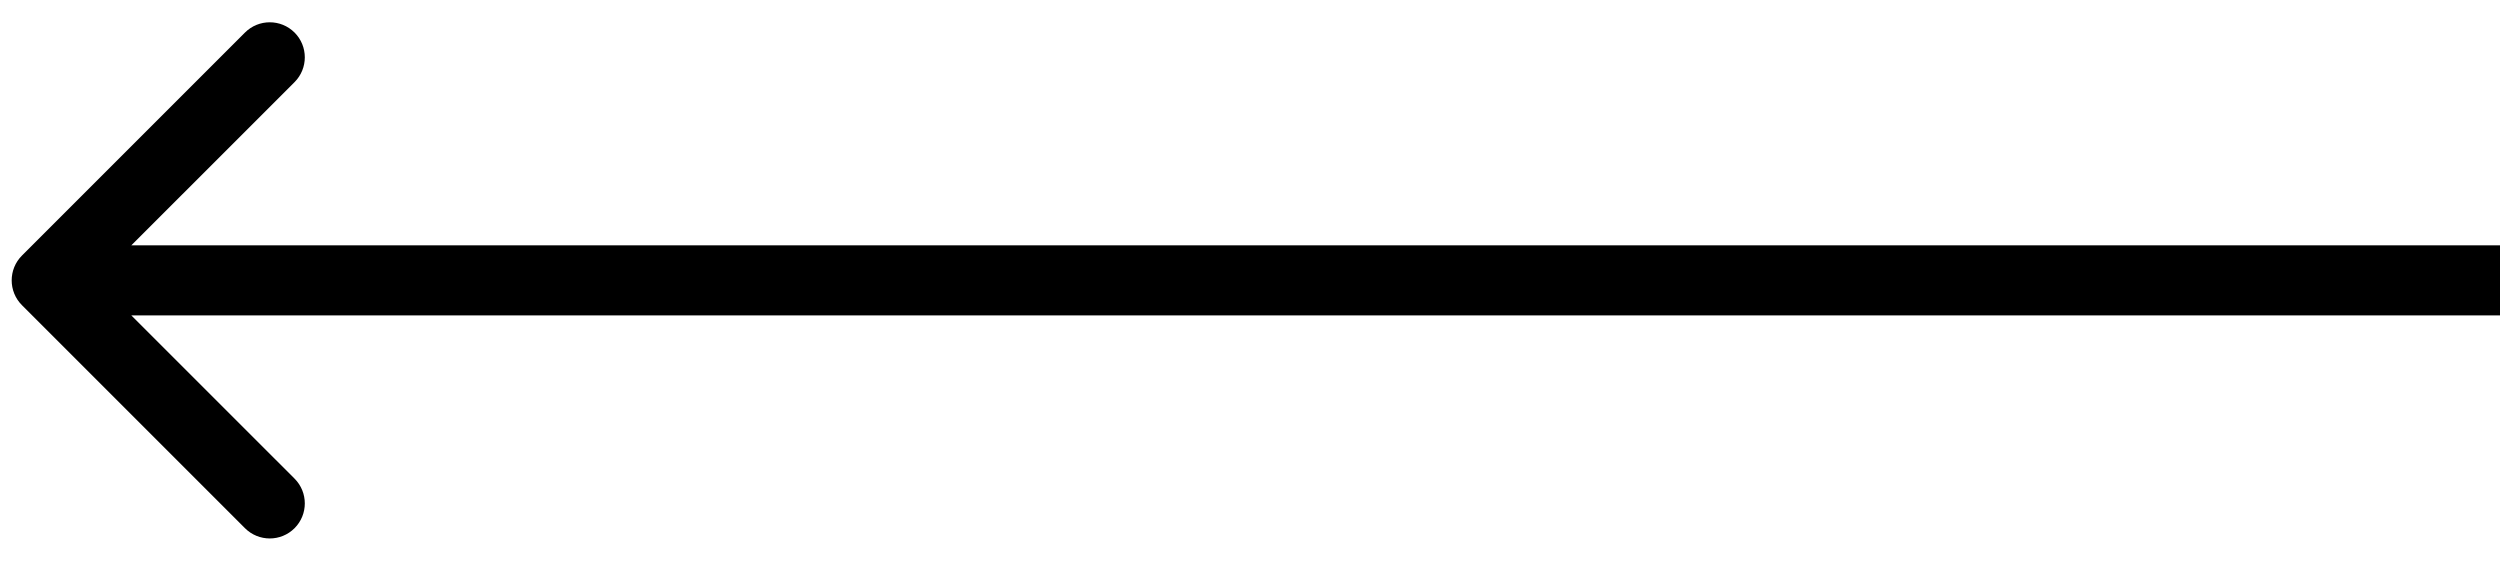 <svg width="107" height="24" viewBox="0 0 107 24" fill="none" xmlns="http://www.w3.org/2000/svg">
<path d="M0.939 10.939C0.354 11.525 0.354 12.475 0.939 13.061L10.485 22.607C11.071 23.192 12.021 23.192 12.607 22.607C13.192 22.021 13.192 21.071 12.607 20.485L4.121 12L12.607 3.515C13.192 2.929 13.192 1.979 12.607 1.393C12.021 0.808 11.071 0.808 10.485 1.393L0.939 10.939ZM107 10.5L54.5 10.5V13.5L107 13.5V10.5ZM54.5 10.5L2 10.5V13.5L54.5 13.5V10.5Z" fill="black"/>
</svg>
